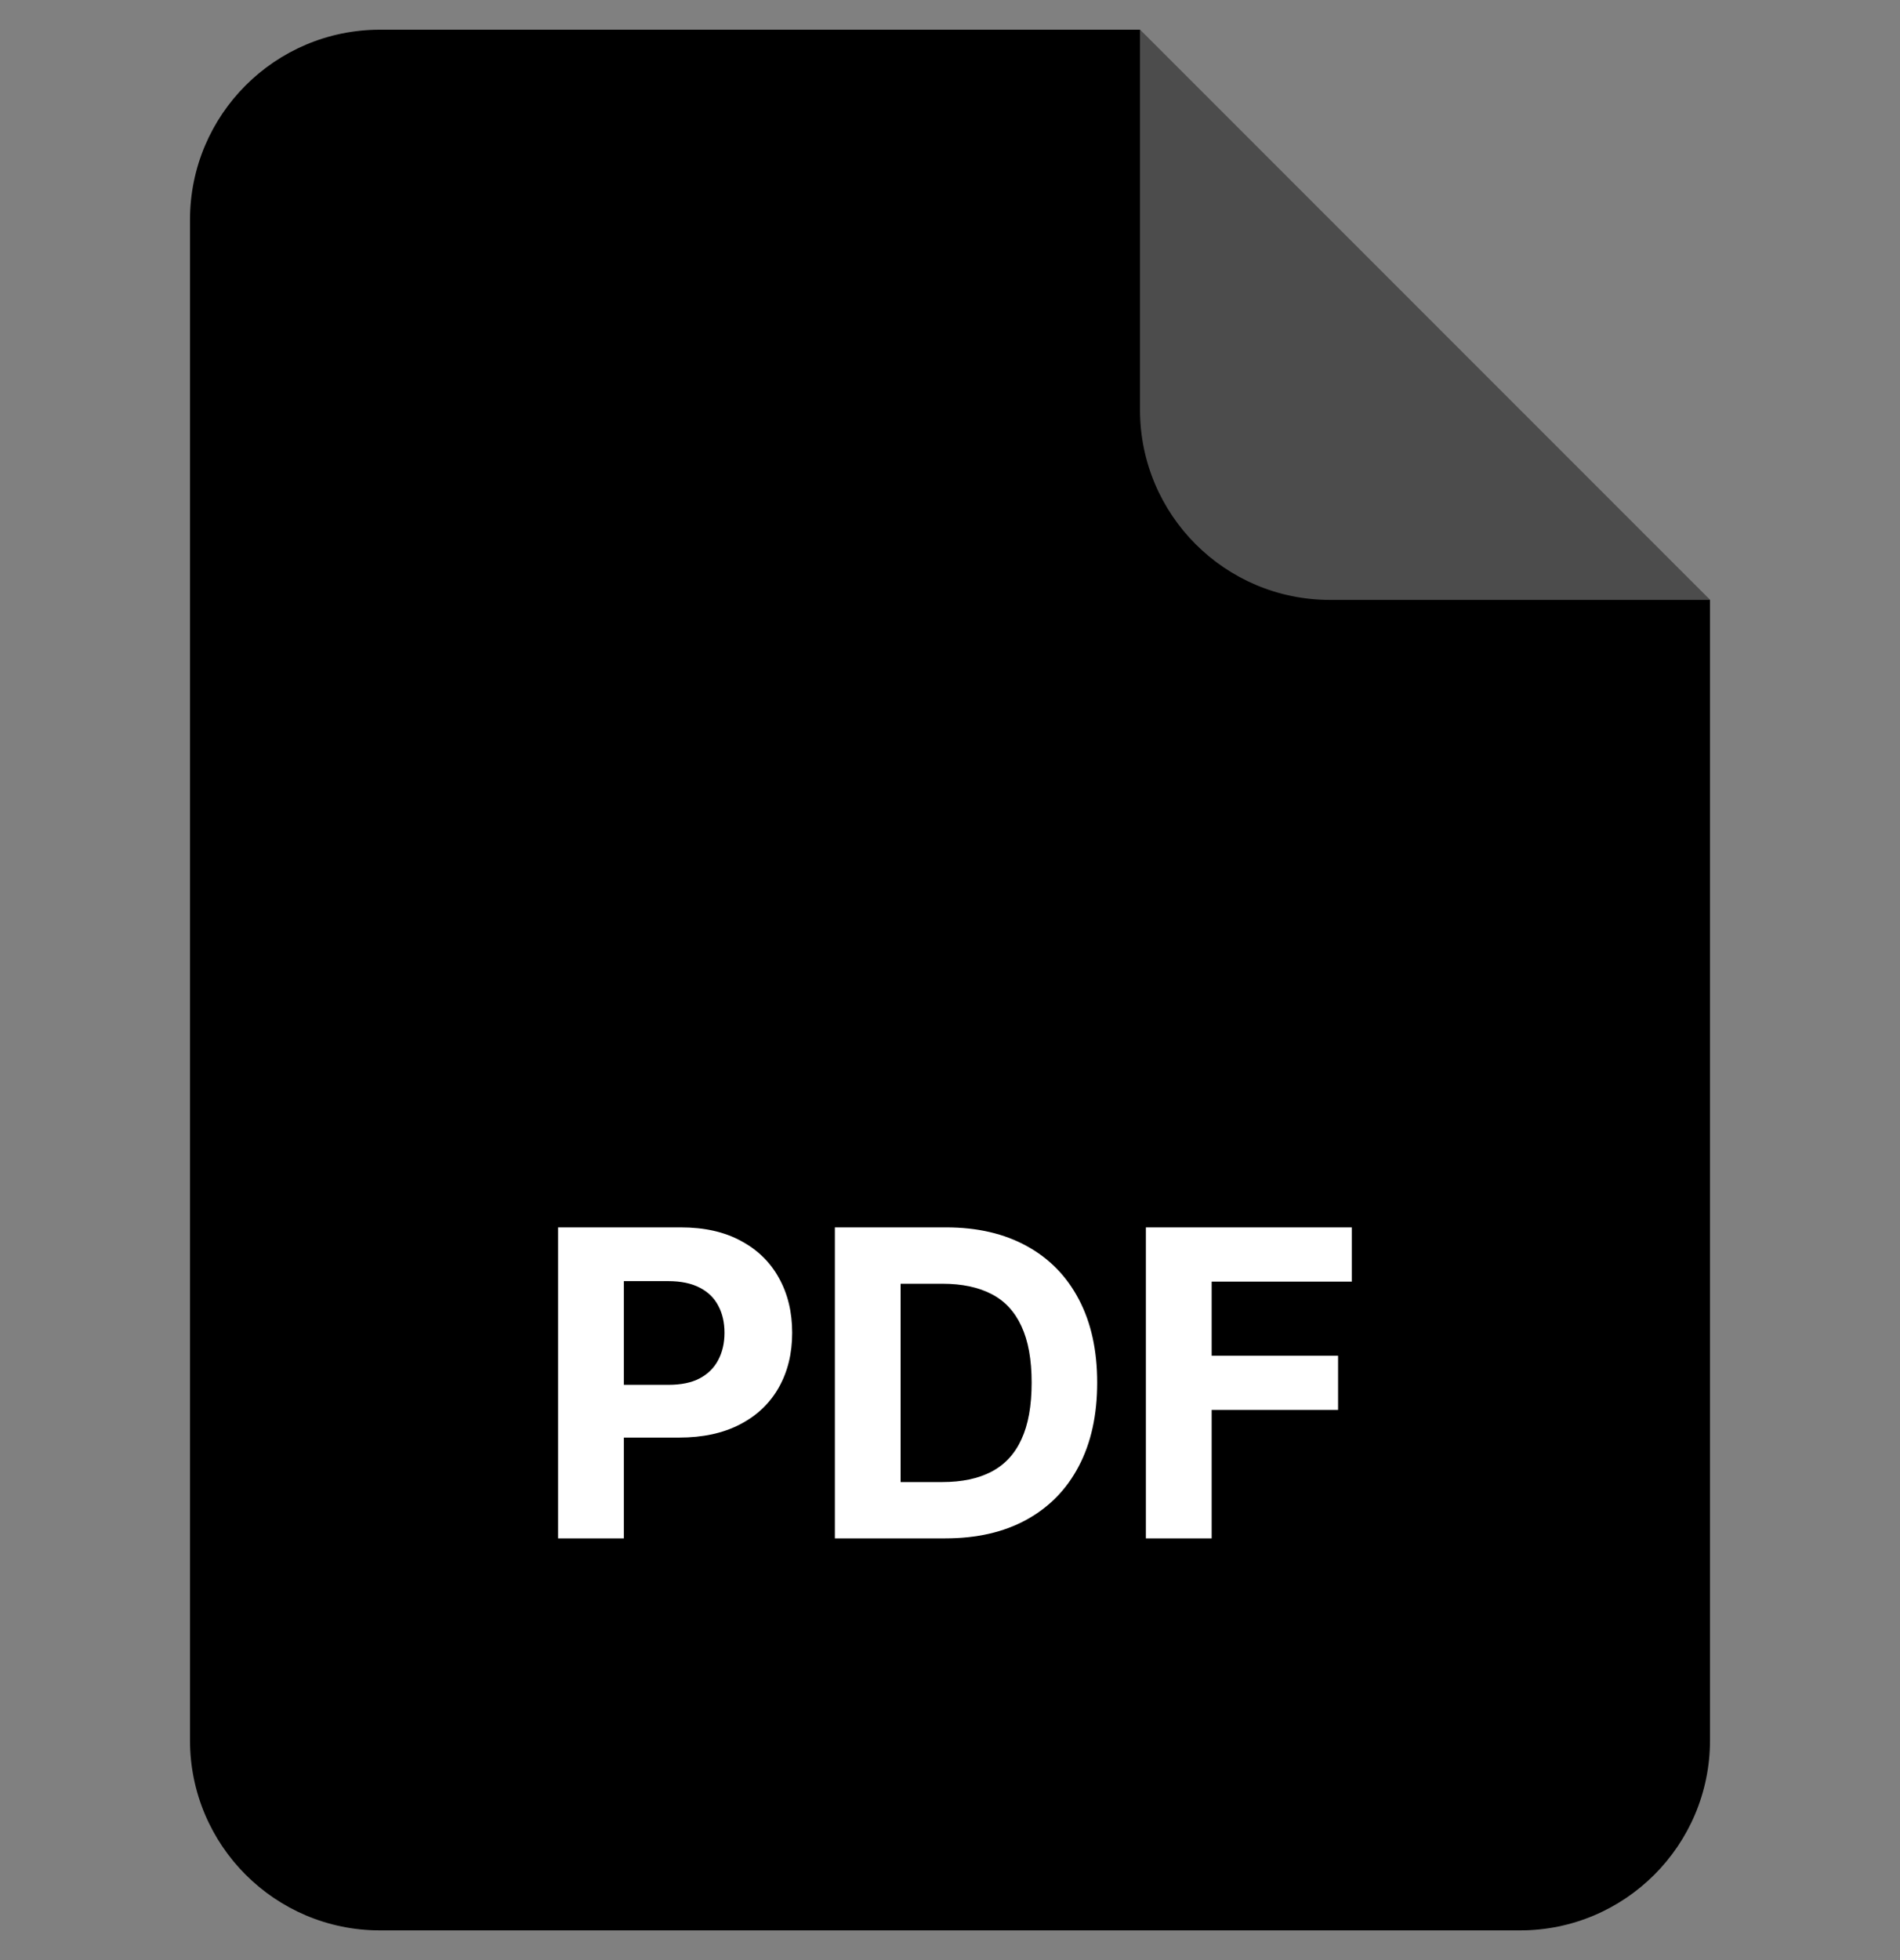 <svg width="32" height="33" viewBox="0 0 32 33" fill="none" xmlns="http://www.w3.org/2000/svg">
<rect x="0" y="0" width="32" height="33" fill="#808080" stroke="none"/>
<path d="M3.2 3.7C3.2 1.933 4.633 0.5 6.4 0.5H19.2L28.8 10.1V29.3C28.8 31.067 27.367 32.5 25.6 32.5H6.4C4.633 32.5 3.2 31.067 3.2 29.3V3.7Z" fill="black"/>
<path opacity="0.3" d="M19.2 0.5L28.8 10.1H22.4C20.633 10.1 19.2 8.667 19.2 6.9V0.5Z" fill="white"/>
<path d="M9.399 25.9V20.664H11.465C11.863 20.664 12.201 20.74 12.48 20.892C12.76 21.042 12.973 21.25 13.12 21.518C13.268 21.784 13.342 22.091 13.342 22.439C13.342 22.786 13.267 23.093 13.117 23.359C12.967 23.625 12.75 23.832 12.465 23.98C12.182 24.128 11.839 24.203 11.437 24.203H10.12V23.315H11.258C11.471 23.315 11.647 23.279 11.785 23.206C11.925 23.131 12.029 23.027 12.097 22.896C12.167 22.763 12.202 22.611 12.202 22.439C12.202 22.265 12.167 22.113 12.097 21.983C12.029 21.852 11.925 21.751 11.785 21.679C11.645 21.606 11.468 21.569 11.253 21.569H10.507V25.9H9.399ZM15.917 25.9H14.061V20.664H15.933C16.459 20.664 16.913 20.769 17.293 20.979C17.673 21.186 17.965 21.486 18.17 21.876C18.376 22.266 18.479 22.733 18.479 23.277C18.479 23.823 18.376 24.291 18.17 24.683C17.965 25.075 17.671 25.376 17.288 25.586C16.906 25.796 16.449 25.9 15.917 25.9ZM15.168 24.952H15.871C16.199 24.952 16.474 24.894 16.697 24.778C16.922 24.66 17.091 24.479 17.203 24.233C17.318 23.986 17.375 23.667 17.375 23.277C17.375 22.89 17.318 22.574 17.203 22.328C17.091 22.083 16.923 21.902 16.7 21.787C16.477 21.671 16.201 21.613 15.874 21.613H15.168V24.952ZM19.299 25.9V20.664H22.767V21.577H20.407V22.825H22.536V23.737H20.407V25.9H19.299Z" fill="white"/>
</svg>
